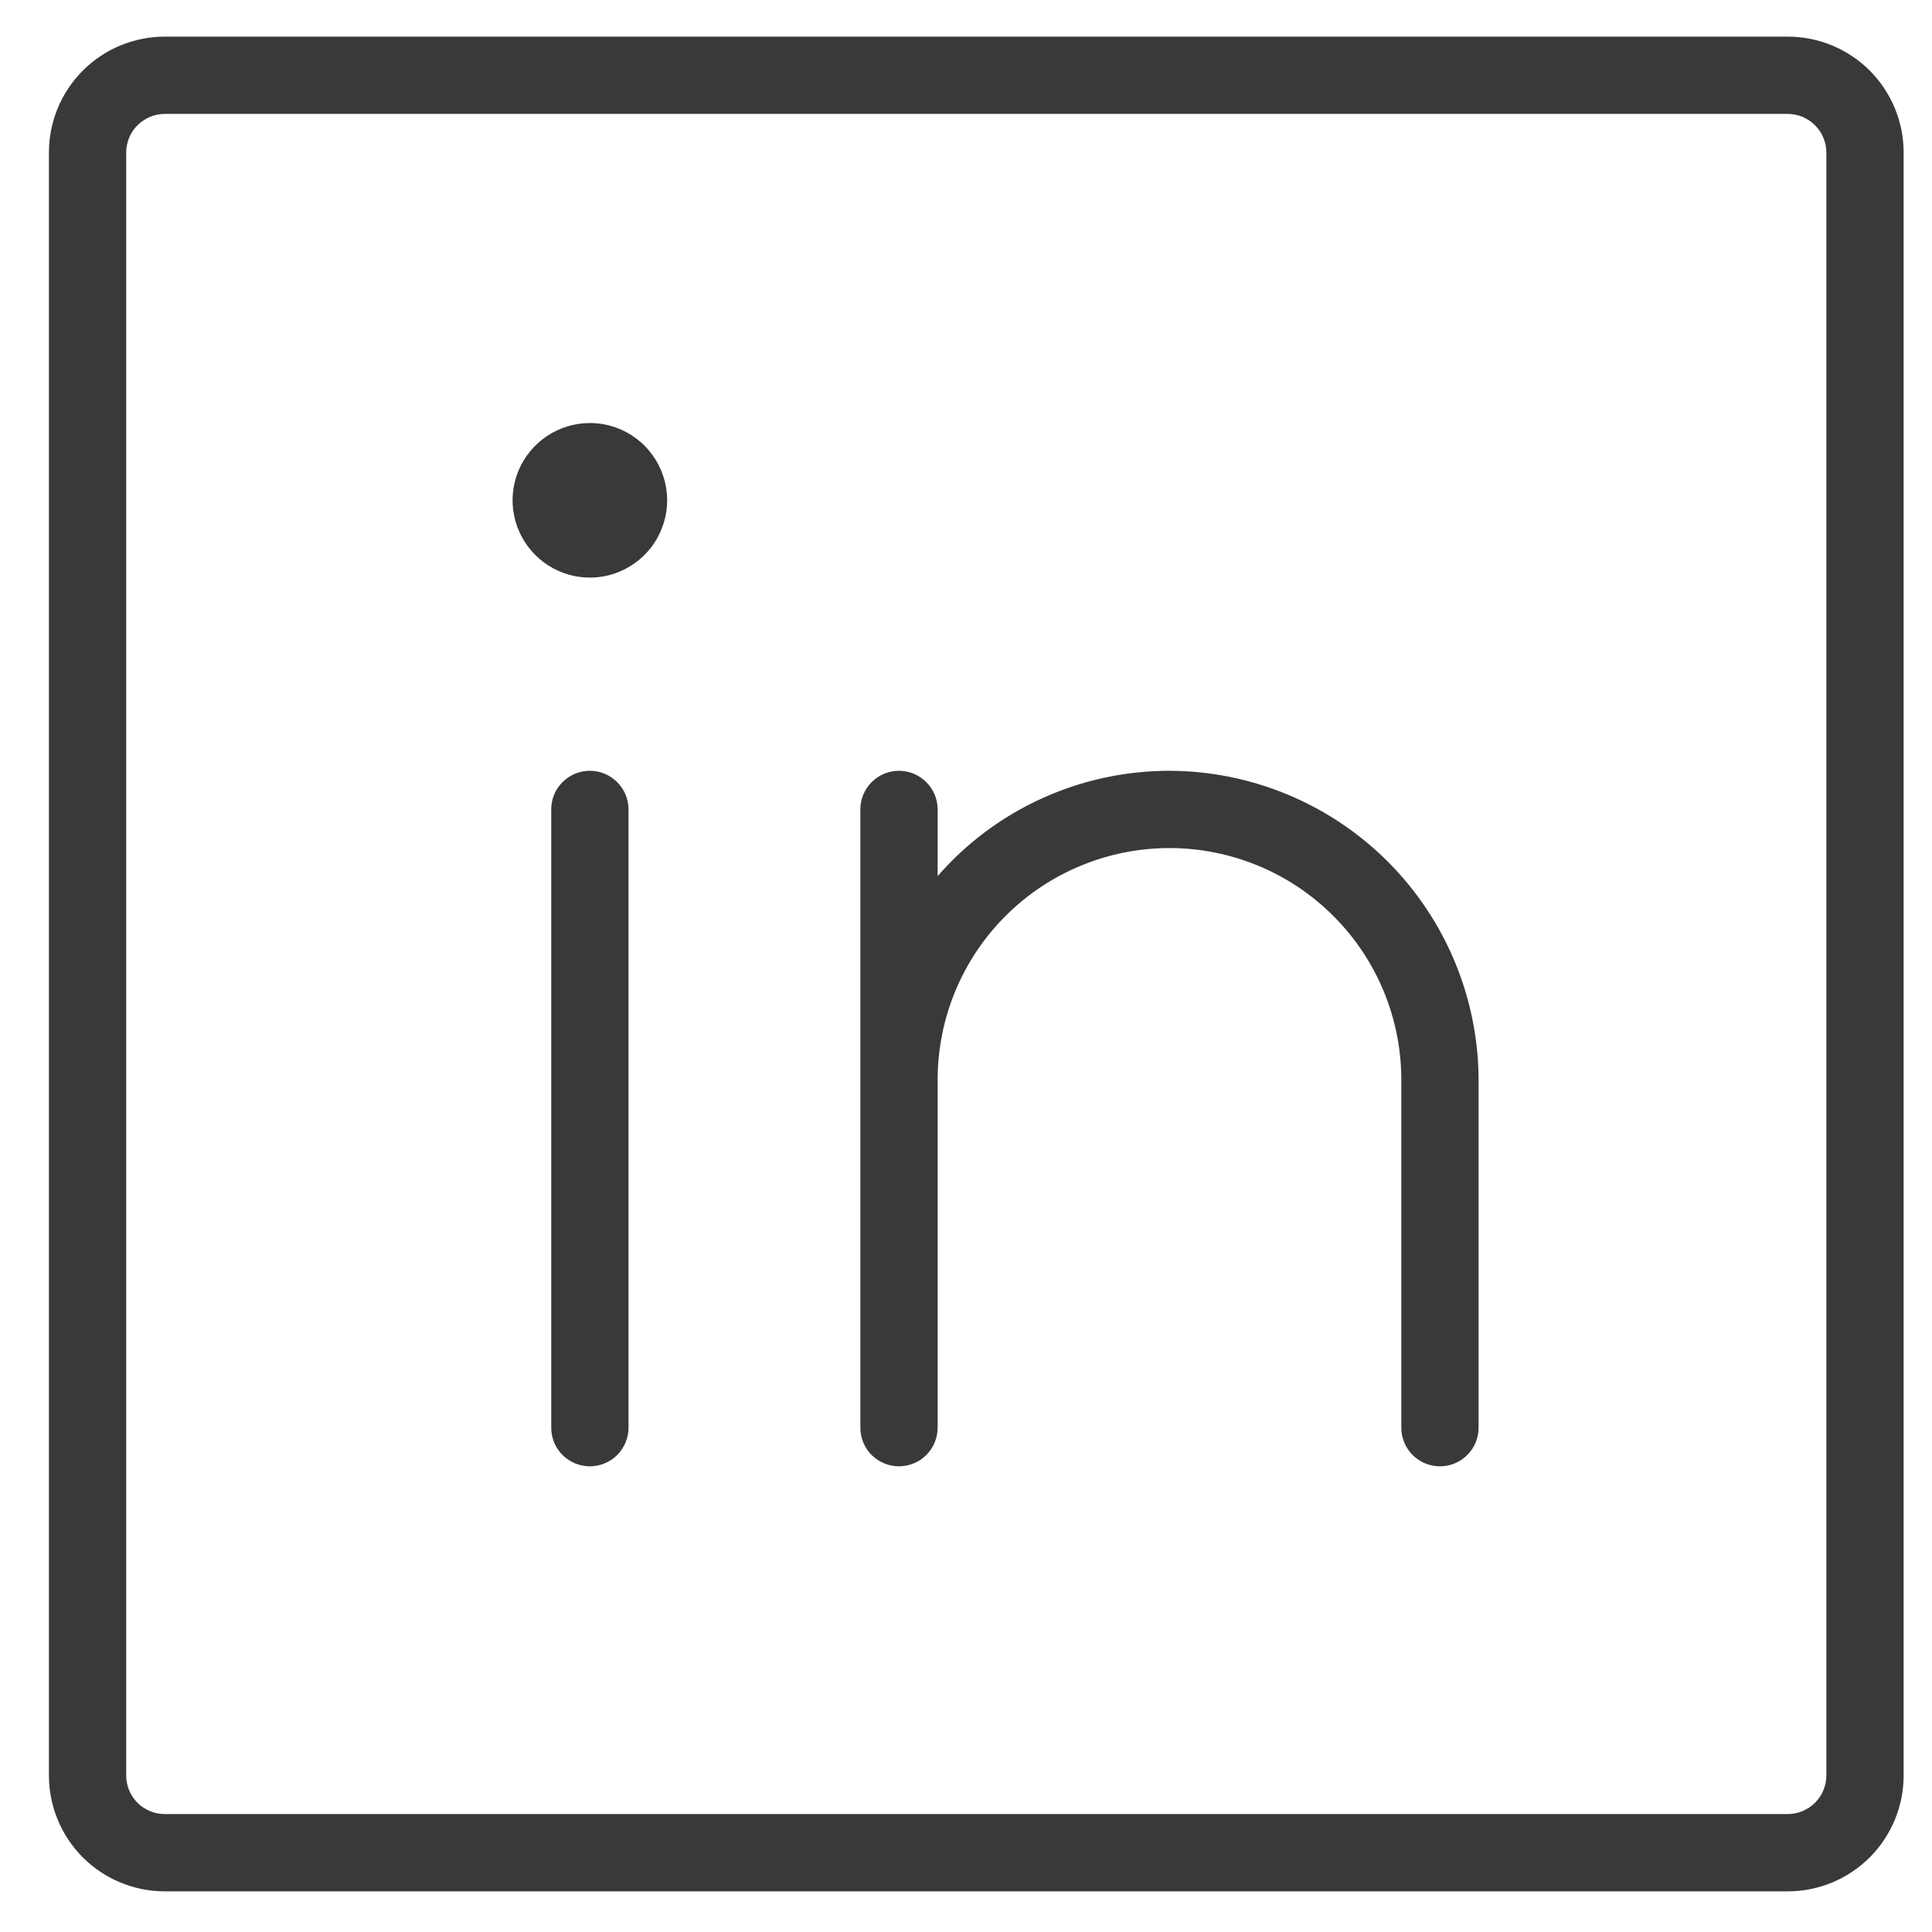 <svg width="25" height="25" viewBox="0 0 25 25" fill="none" xmlns="http://www.w3.org/2000/svg">
<path d="M8.633 6.474C8.633 6.672 8.574 6.865 8.464 7.03C8.354 7.194 8.198 7.322 8.015 7.398C7.833 7.474 7.632 7.493 7.438 7.455C7.244 7.416 7.066 7.321 6.926 7.181C6.786 7.041 6.691 6.863 6.652 6.669C6.613 6.475 6.633 6.274 6.709 6.091C6.785 5.909 6.913 5.753 7.077 5.643C7.242 5.533 7.435 5.474 7.633 5.474C7.898 5.474 8.152 5.579 8.34 5.767C8.527 5.955 8.633 6.209 8.633 6.474ZM7.633 9.974C7.5 9.974 7.373 10.027 7.279 10.121C7.185 10.214 7.133 10.341 7.133 10.474V18.474C7.133 18.607 7.185 18.734 7.279 18.828C7.373 18.921 7.5 18.974 7.633 18.974C7.765 18.974 7.893 18.921 7.986 18.828C8.08 18.734 8.133 18.607 8.133 18.474V10.474C8.133 10.341 8.08 10.214 7.986 10.121C7.893 10.027 7.765 9.974 7.633 9.974ZM15.133 9.974C14.564 9.974 14.002 10.095 13.485 10.33C12.967 10.565 12.506 10.908 12.133 11.337V10.474C12.133 10.341 12.08 10.214 11.986 10.121C11.893 10.027 11.765 9.974 11.633 9.974C11.5 9.974 11.373 10.027 11.279 10.121C11.185 10.214 11.133 10.341 11.133 10.474V18.474C11.133 18.607 11.185 18.734 11.279 18.828C11.373 18.921 11.5 18.974 11.633 18.974C11.765 18.974 11.893 18.921 11.986 18.828C12.08 18.734 12.133 18.607 12.133 18.474V13.974C12.133 13.178 12.449 12.415 13.011 11.853C13.574 11.29 14.337 10.974 15.133 10.974C15.928 10.974 16.692 11.29 17.254 11.853C17.817 12.415 18.133 13.178 18.133 13.974V18.474C18.133 18.607 18.186 18.734 18.279 18.828C18.373 18.921 18.5 18.974 18.633 18.974C18.765 18.974 18.893 18.921 18.986 18.828C19.08 18.734 19.133 18.607 19.133 18.474V13.974C19.13 12.914 18.707 11.899 17.958 11.149C17.208 10.4 16.193 9.977 15.133 9.974ZM24.633 1.974V22.974C24.633 23.372 24.475 23.753 24.194 24.035C23.912 24.316 23.531 24.474 23.133 24.474H2.133C1.735 24.474 1.353 24.316 1.072 24.035C0.791 23.753 0.633 23.372 0.633 22.974V1.974C0.633 1.576 0.791 1.195 1.072 0.913C1.353 0.632 1.735 0.474 2.133 0.474H23.133C23.531 0.474 23.912 0.632 24.194 0.913C24.475 1.195 24.633 1.576 24.633 1.974ZM23.633 1.974C23.633 1.842 23.58 1.714 23.486 1.621C23.393 1.527 23.265 1.474 23.133 1.474H2.133C2 1.474 1.873 1.527 1.779 1.621C1.685 1.714 1.633 1.842 1.633 1.974V22.974C1.633 23.107 1.685 23.234 1.779 23.328C1.873 23.421 2 23.474 2.133 23.474H23.133C23.265 23.474 23.393 23.421 23.486 23.328C23.58 23.234 23.633 23.107 23.633 22.974V1.974Z" fill="#393939"/>
</svg>

